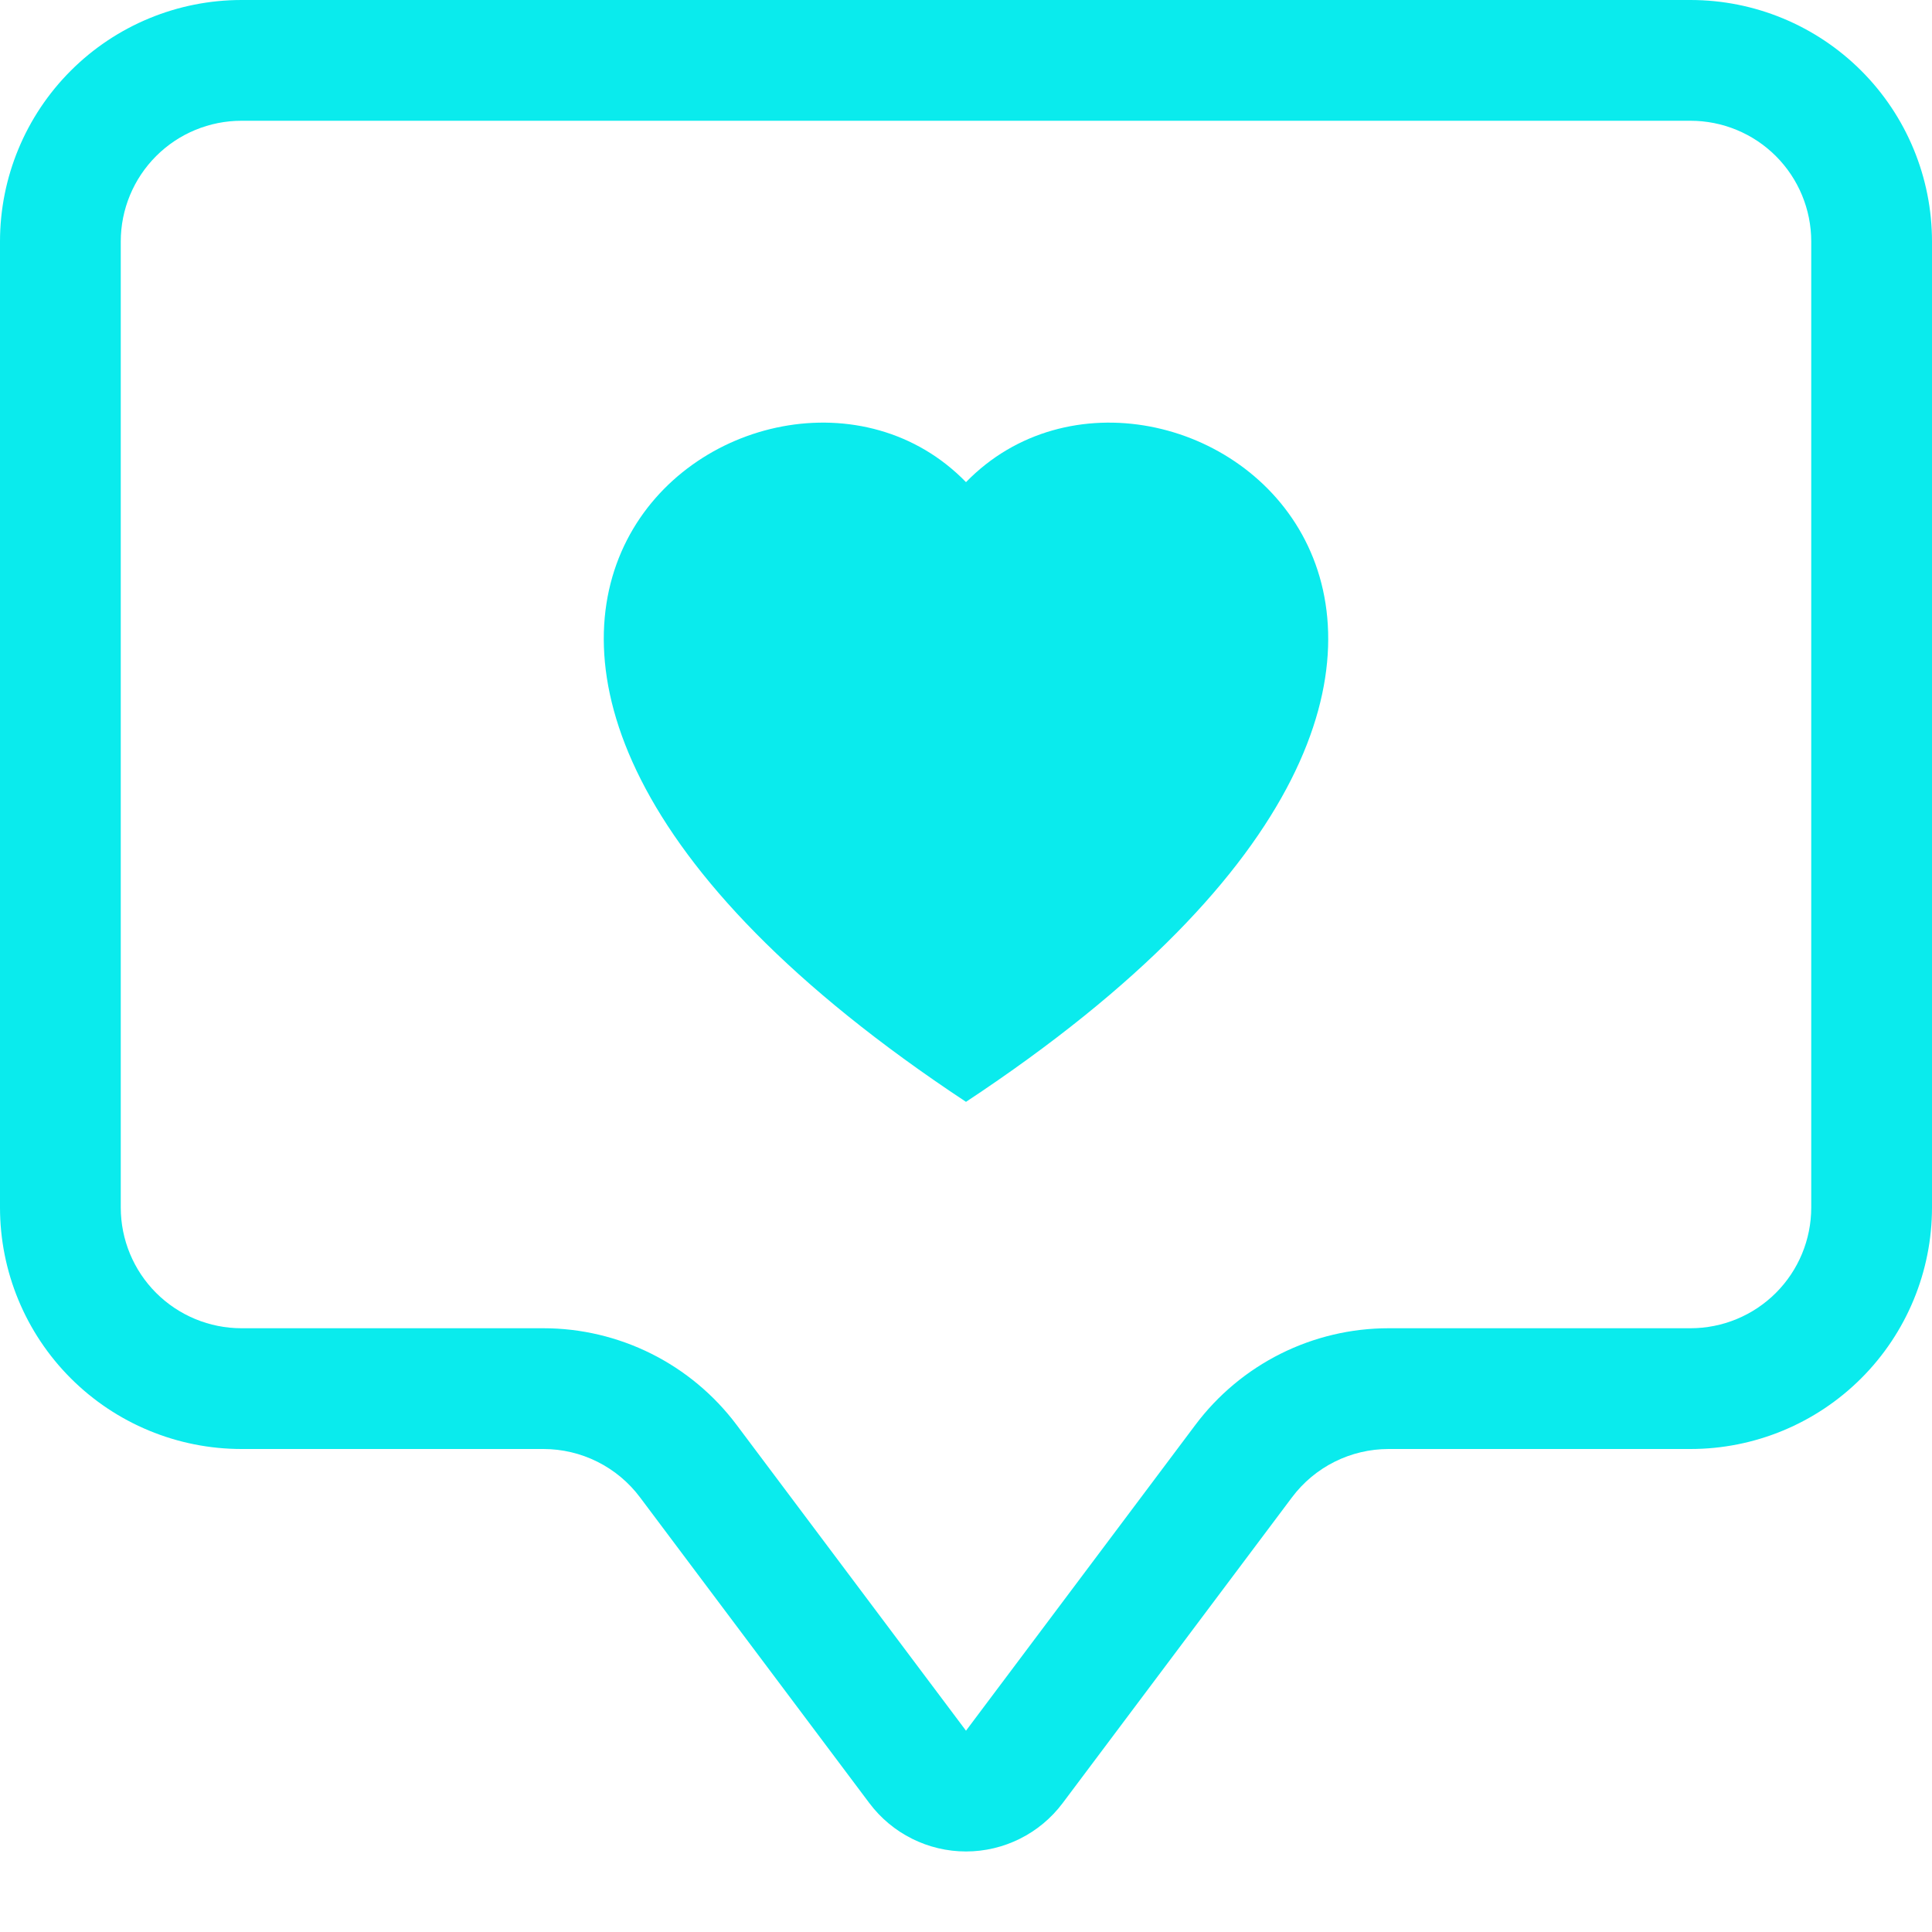 <svg width="111" height="111" viewBox="0 0 111 111" fill="none" xmlns="http://www.w3.org/2000/svg">
<path d="M97.125 6.938C98.965 6.938 100.73 7.668 102.031 8.969C103.332 10.271 104.062 12.035 104.062 13.875V69.375C104.062 71.215 103.332 72.98 102.031 74.281C100.73 75.582 98.965 76.312 97.125 76.312H79.781C77.627 76.312 75.503 76.814 73.576 77.777C71.65 78.741 69.974 80.139 68.681 81.862L55.5 99.435L42.319 81.862C41.026 80.139 39.35 78.741 37.424 77.777C35.497 76.814 33.373 76.312 31.219 76.312H13.875C12.035 76.312 10.271 75.582 8.969 74.281C7.668 72.98 6.938 71.215 6.938 69.375V13.875C6.938 12.035 7.668 10.271 8.969 8.969C10.271 7.668 12.035 6.938 13.875 6.938H97.125ZM13.875 0C10.195 0 6.666 1.462 4.064 4.064C1.462 6.666 0 10.195 0 13.875L0 69.375C0 73.055 1.462 76.584 4.064 79.186C6.666 81.788 10.195 83.25 13.875 83.25H31.219C32.296 83.25 33.358 83.501 34.321 83.982C35.285 84.464 36.123 85.163 36.769 86.025L49.95 103.598C50.596 104.459 51.434 105.159 52.398 105.64C53.361 106.122 54.423 106.373 55.5 106.373C56.577 106.373 57.639 106.122 58.602 105.64C59.566 105.159 60.404 104.459 61.05 103.598L74.231 86.025C74.877 85.163 75.715 84.464 76.679 83.982C77.642 83.501 78.704 83.25 79.781 83.25H97.125C100.805 83.25 104.334 81.788 106.936 79.186C109.538 76.584 111 73.055 111 69.375V13.875C111 10.195 109.538 6.666 106.936 4.064C104.334 1.462 100.805 0 97.125 0L13.875 0Z" fill="#0AEBED"/>
<path d="M55.5 27.701C67.044 15.831 95.911 36.602 55.5 63.305C15.089 36.595 43.956 15.831 55.5 27.701Z" fill="#0AEBED"/>
</svg>

